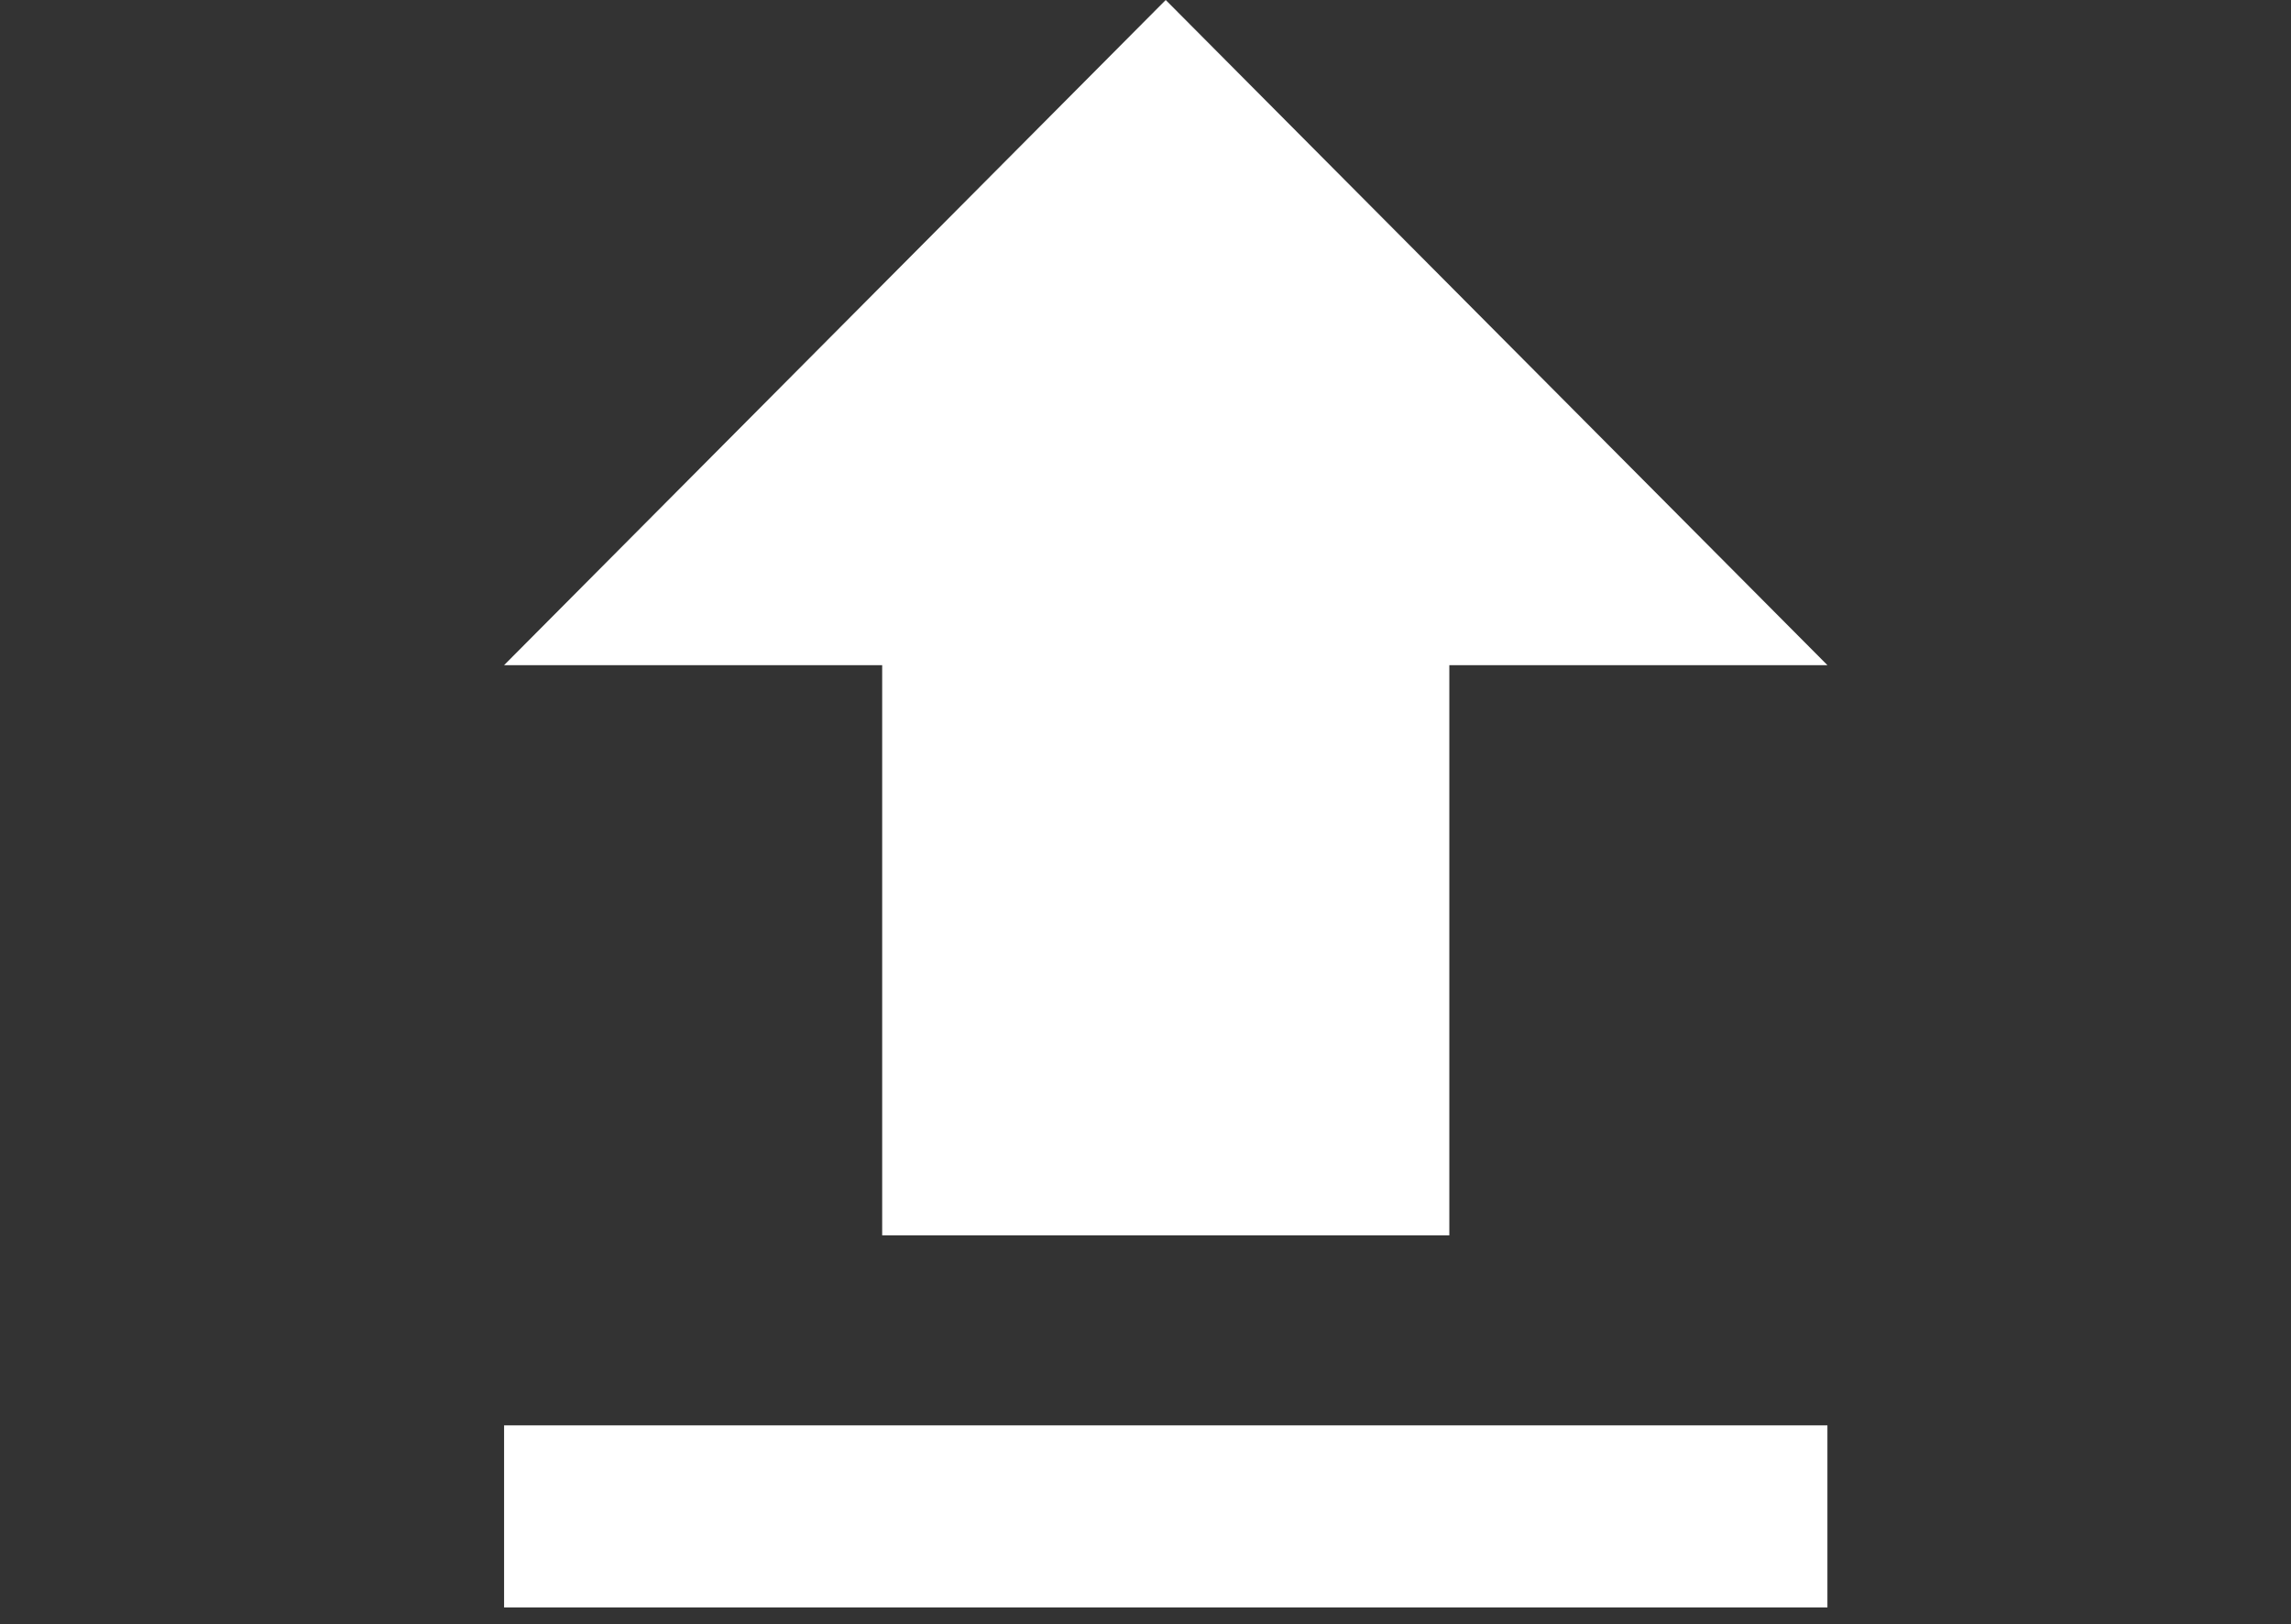 <svg xmlns="http://www.w3.org/2000/svg" xmlns:xlink="http://www.w3.org/1999/xlink" width="134" zoomAndPan="magnify" viewBox="0 0 100.5 71.25" height="95" preserveAspectRatio="xMidYMid meet" version="1.0"><rect x="0" y="0" width="100.5" height="71.25" fill="#333333" stroke="none"/><defs><clipPath id="5f99cea365"><path d="M 22.051 0 L 80.227 0 L 80.227 70.508 L 22.051 70.508 Z M 22.051 0 " clip-rule="nonzero"/></clipPath></defs><g clip-path="url(#5f99cea365)"><path fill="#ffffff" d="M 38.699 54.188 L 63.578 54.188 L 63.578 29.176 L 80.164 29.176 L 51.137 0 L 22.113 29.176 L 38.699 29.176 Z M 22.113 62.523 L 80.164 62.523 L 80.164 70.859 L 22.113 70.859 Z M 22.113 62.523 " fill-opacity="1" fill-rule="nonzero"/></g></svg>